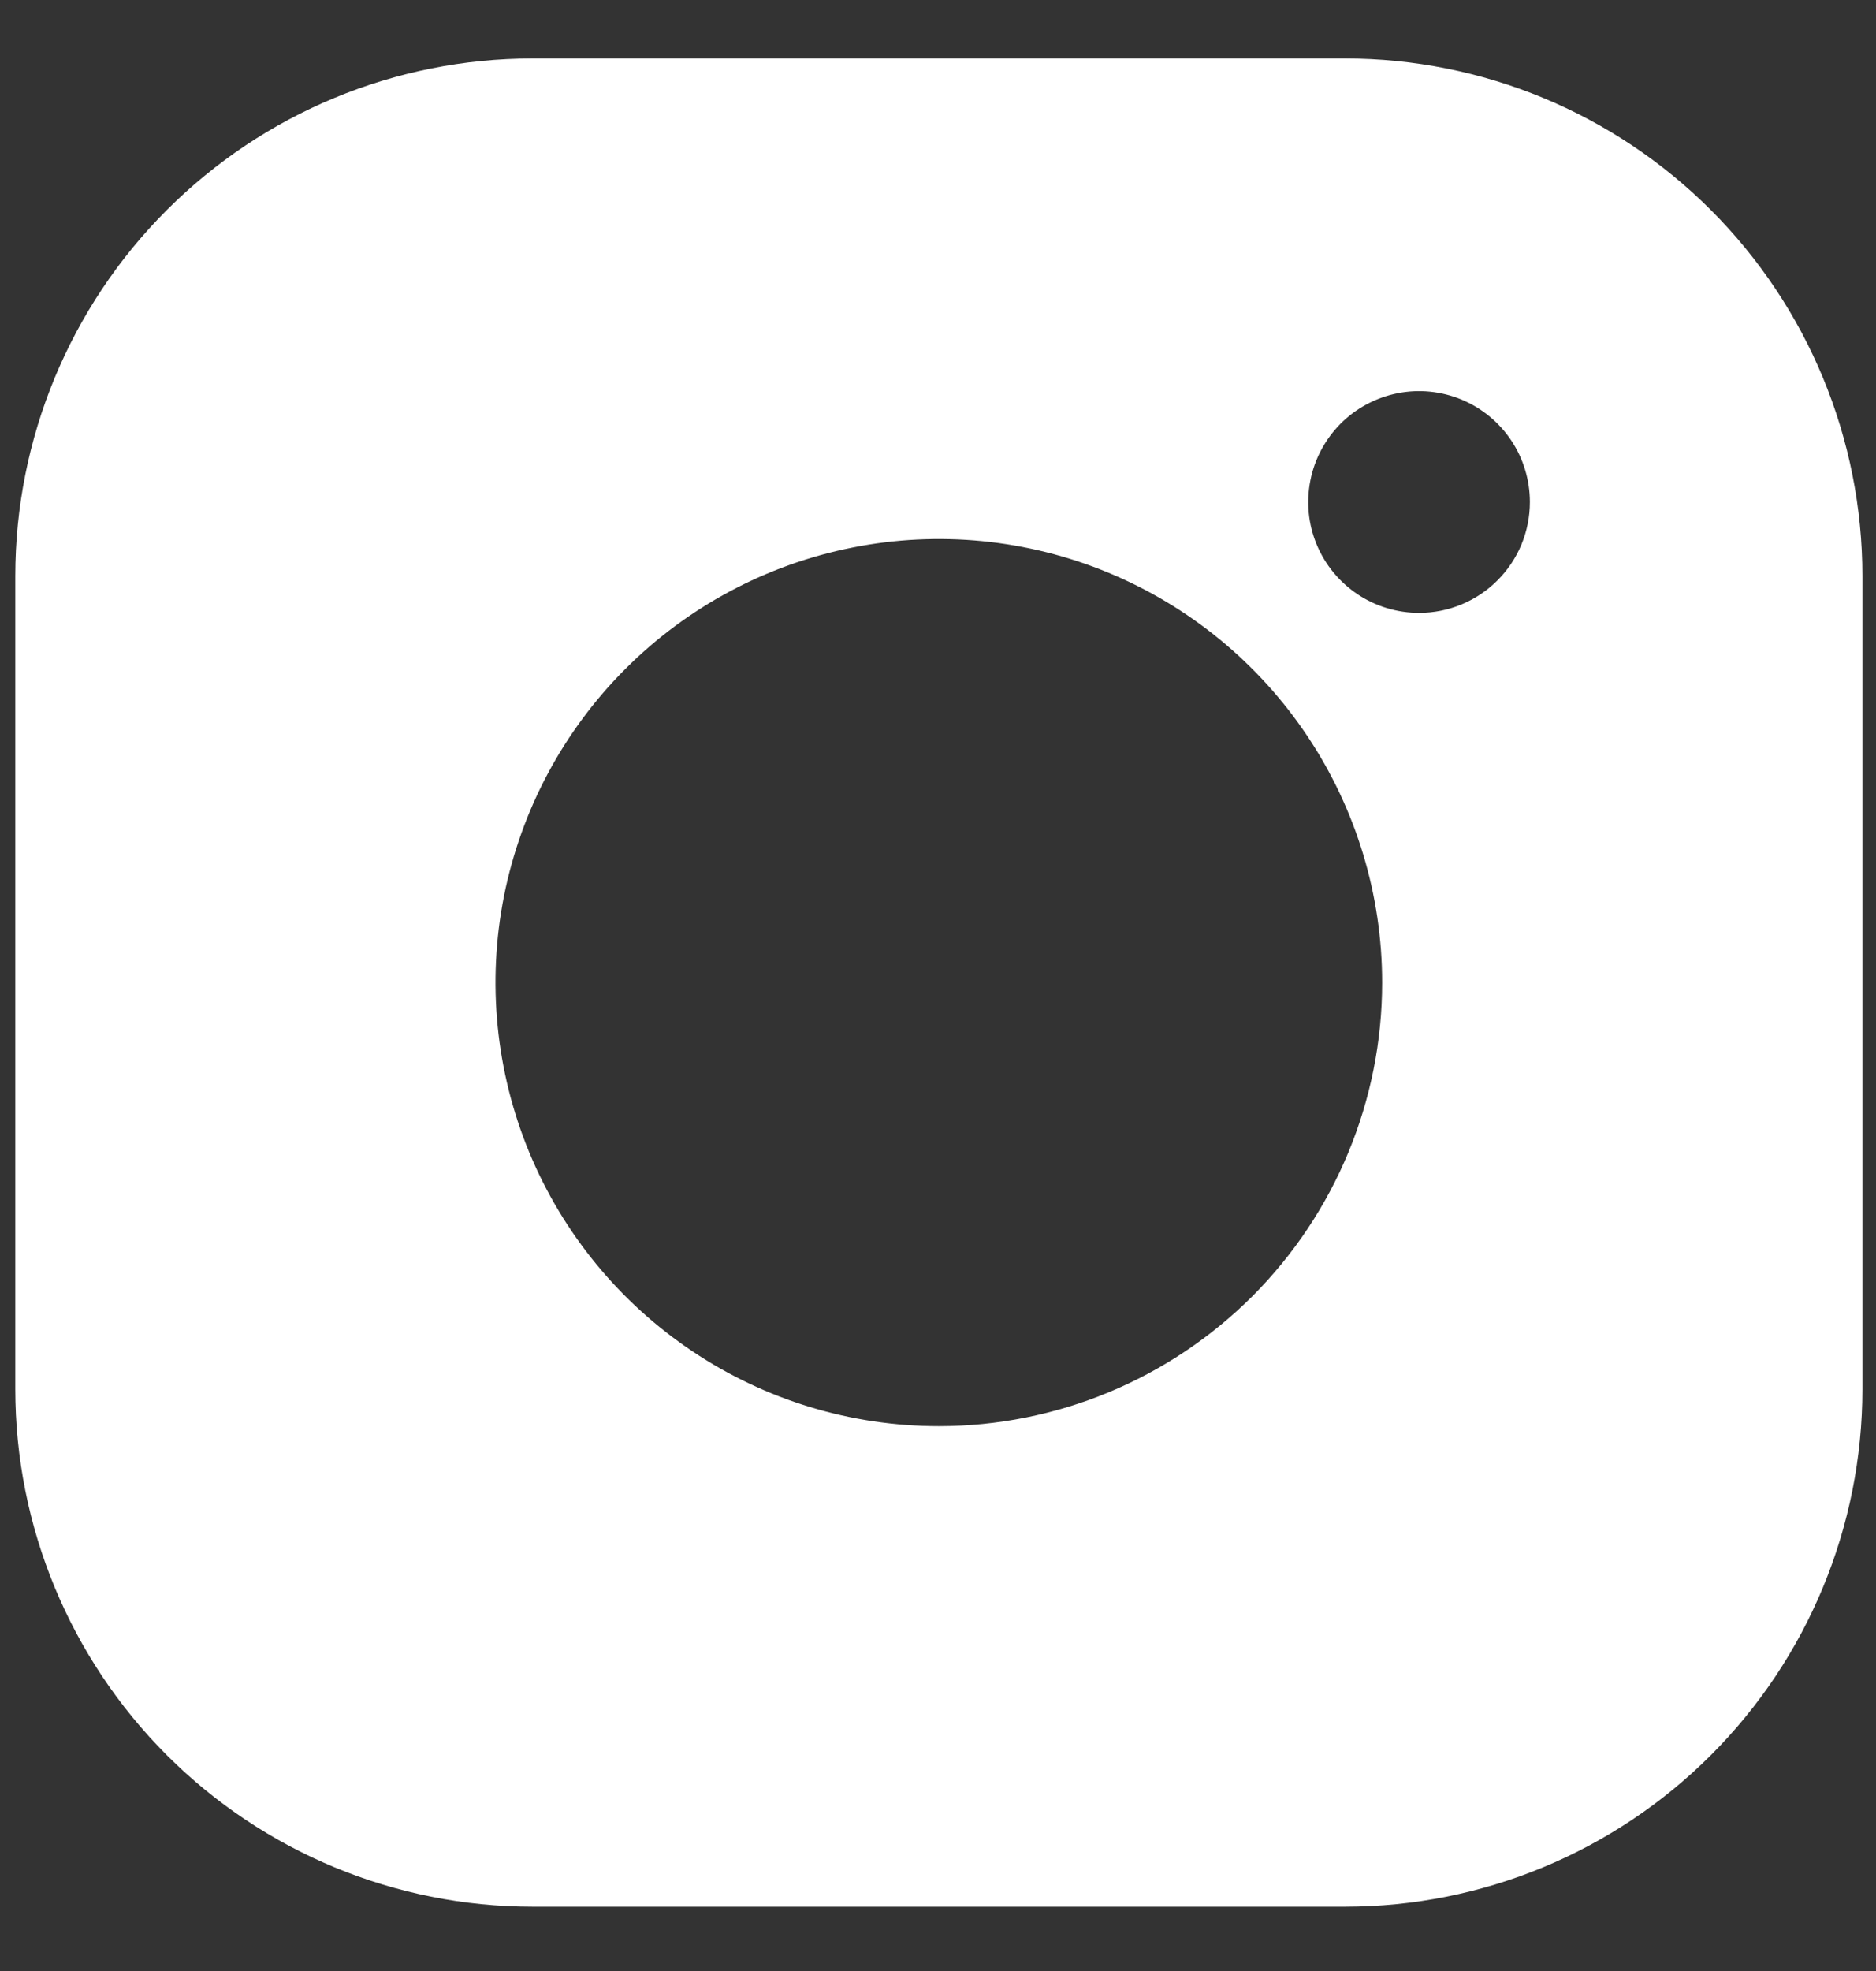 <svg width="20" height="21" viewBox="0 0 20 21" fill="none" xmlns="http://www.w3.org/2000/svg">
<rect x="0" y="0" width="20" height="21" fill="#333333" stroke="none"/>
<path d="M14.341 0.623H5.676C4.214 0.623 2.812 1.204 1.778 2.238C0.744 3.272 0.163 4.674 0.163 6.137V14.801C0.163 16.263 0.744 17.666 1.778 18.7C2.812 19.734 4.214 20.315 5.676 20.315H14.341C15.803 20.315 17.206 19.734 18.24 18.7C19.274 17.666 19.855 16.263 19.855 14.801V6.137C19.855 4.674 19.274 3.272 18.24 2.238C17.206 1.204 15.803 0.623 14.341 0.623ZM10.009 15.195C9.074 15.195 8.16 14.918 7.383 14.398C6.606 13.879 6 13.141 5.642 12.277C5.285 11.414 5.191 10.464 5.373 9.547C5.556 8.63 6.006 7.788 6.667 7.127C7.328 6.466 8.17 6.016 9.087 5.834C10.003 5.651 10.954 5.745 11.817 6.102C12.681 6.46 13.419 7.066 13.938 7.843C14.457 8.62 14.735 9.534 14.735 10.469C14.735 11.722 14.237 12.924 13.351 13.811C12.464 14.697 11.262 15.195 10.009 15.195ZM15.129 6.53C14.895 6.53 14.666 6.461 14.472 6.331C14.278 6.201 14.126 6.017 14.037 5.801C13.947 5.585 13.924 5.348 13.97 5.118C14.015 4.889 14.128 4.679 14.293 4.513C14.458 4.348 14.669 4.236 14.898 4.19C15.127 4.144 15.365 4.168 15.581 4.257C15.797 4.347 15.981 4.498 16.111 4.692C16.241 4.887 16.31 5.115 16.31 5.349C16.31 5.662 16.186 5.963 15.964 6.184C15.742 6.406 15.442 6.53 15.129 6.53Z" fill="white"/>
</svg>
